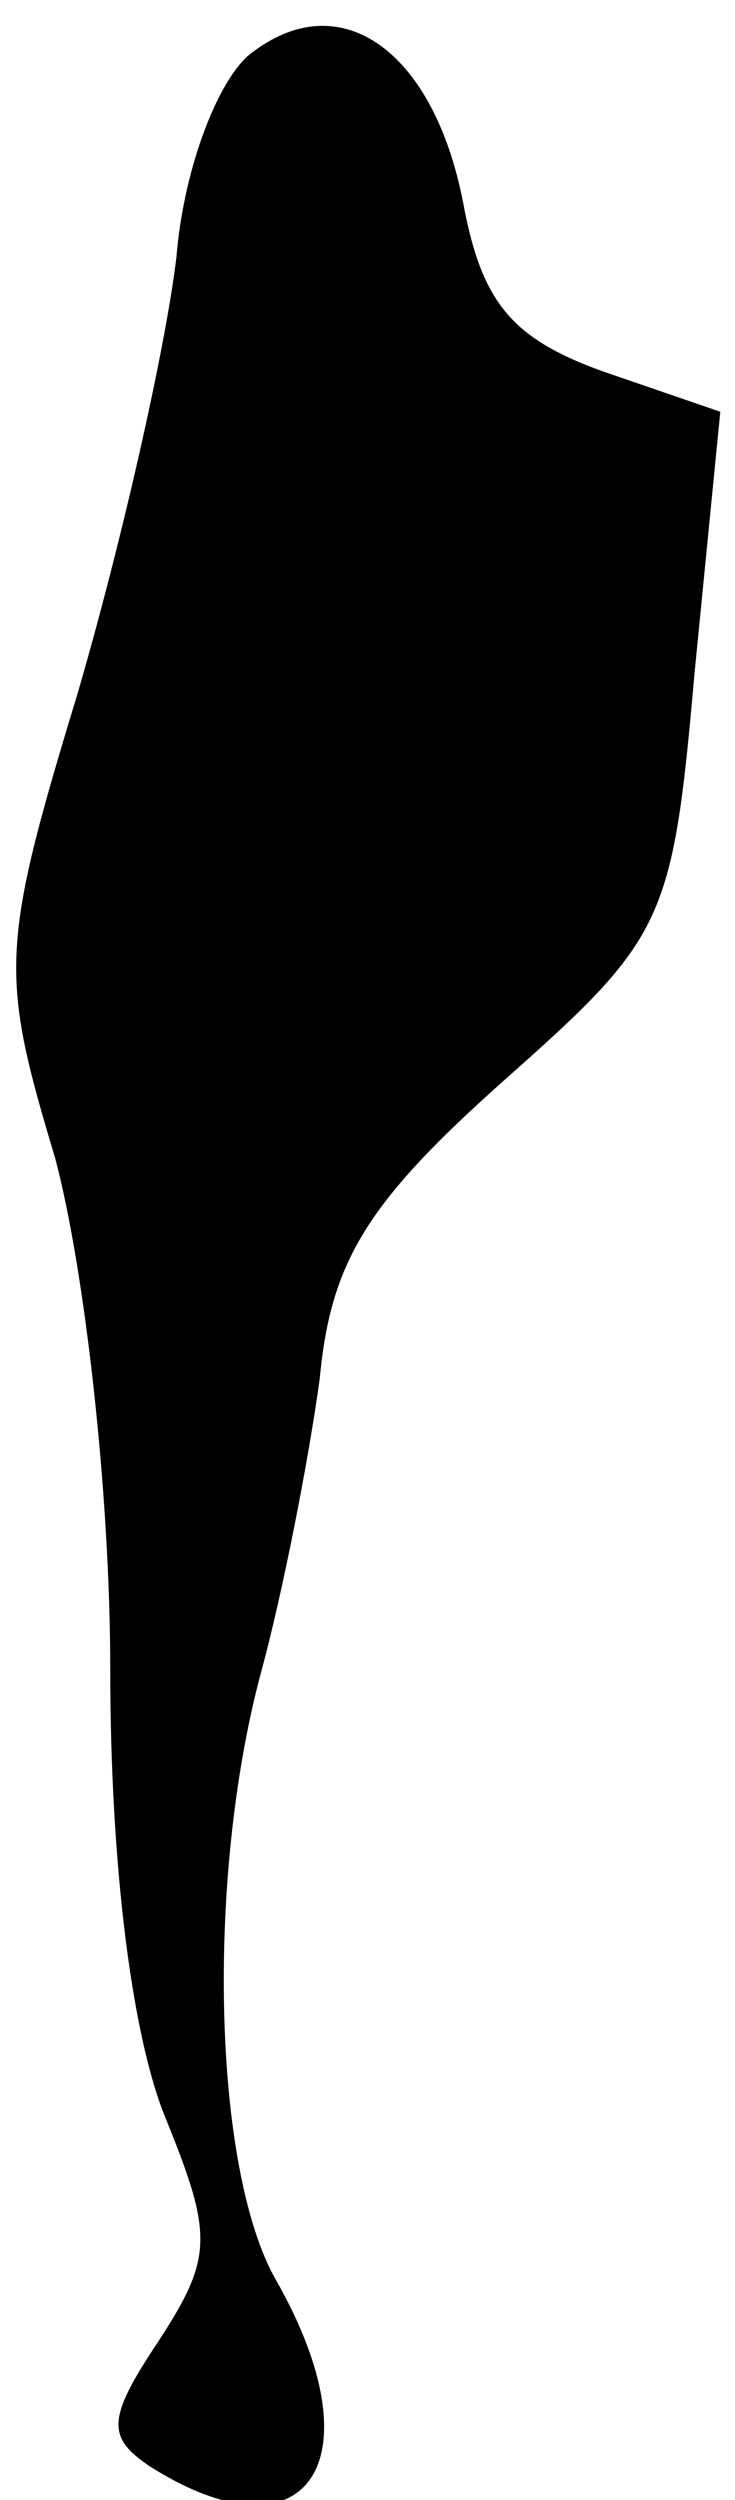 <?xml version="1.0" standalone="no"?>
<!DOCTYPE svg PUBLIC "-//W3C//DTD SVG 20010904//EN"
 "http://www.w3.org/TR/2001/REC-SVG-20010904/DTD/svg10.dtd">
<svg version="1.0" xmlns="http://www.w3.org/2000/svg"
 width="20pt" height="68pt" viewBox="0 0 20 68"
 preserveAspectRatio="xMidYMid meet">
<g transform="translate(0,68) scale(0.1,-0.1)"
fill="#000000" stroke="none">
<path fill="#000000" stroke="none" d="M69 666 c-9 -6 -19 -31 -21 -56 -3 -25
-15 -78 -27 -119 -21 -69 -21 -76 -6 -126 8 -30 15 -91 15 -139 0 -54 6 -100
15 -122 13 -32 13 -38 -2 -61 -14 -21 -14 -26 -2 -34 43 -27 62 2 34 51 -17
30 -19 109 -4 165 6 22 13 58 16 80 3 32 13 48 50 81 44 39 46 43 52 111 l7
71 -32 11 c-25 9 -33 19 -38 46 -8 41 -33 59 -57 41z"/>
</g>
</svg>
